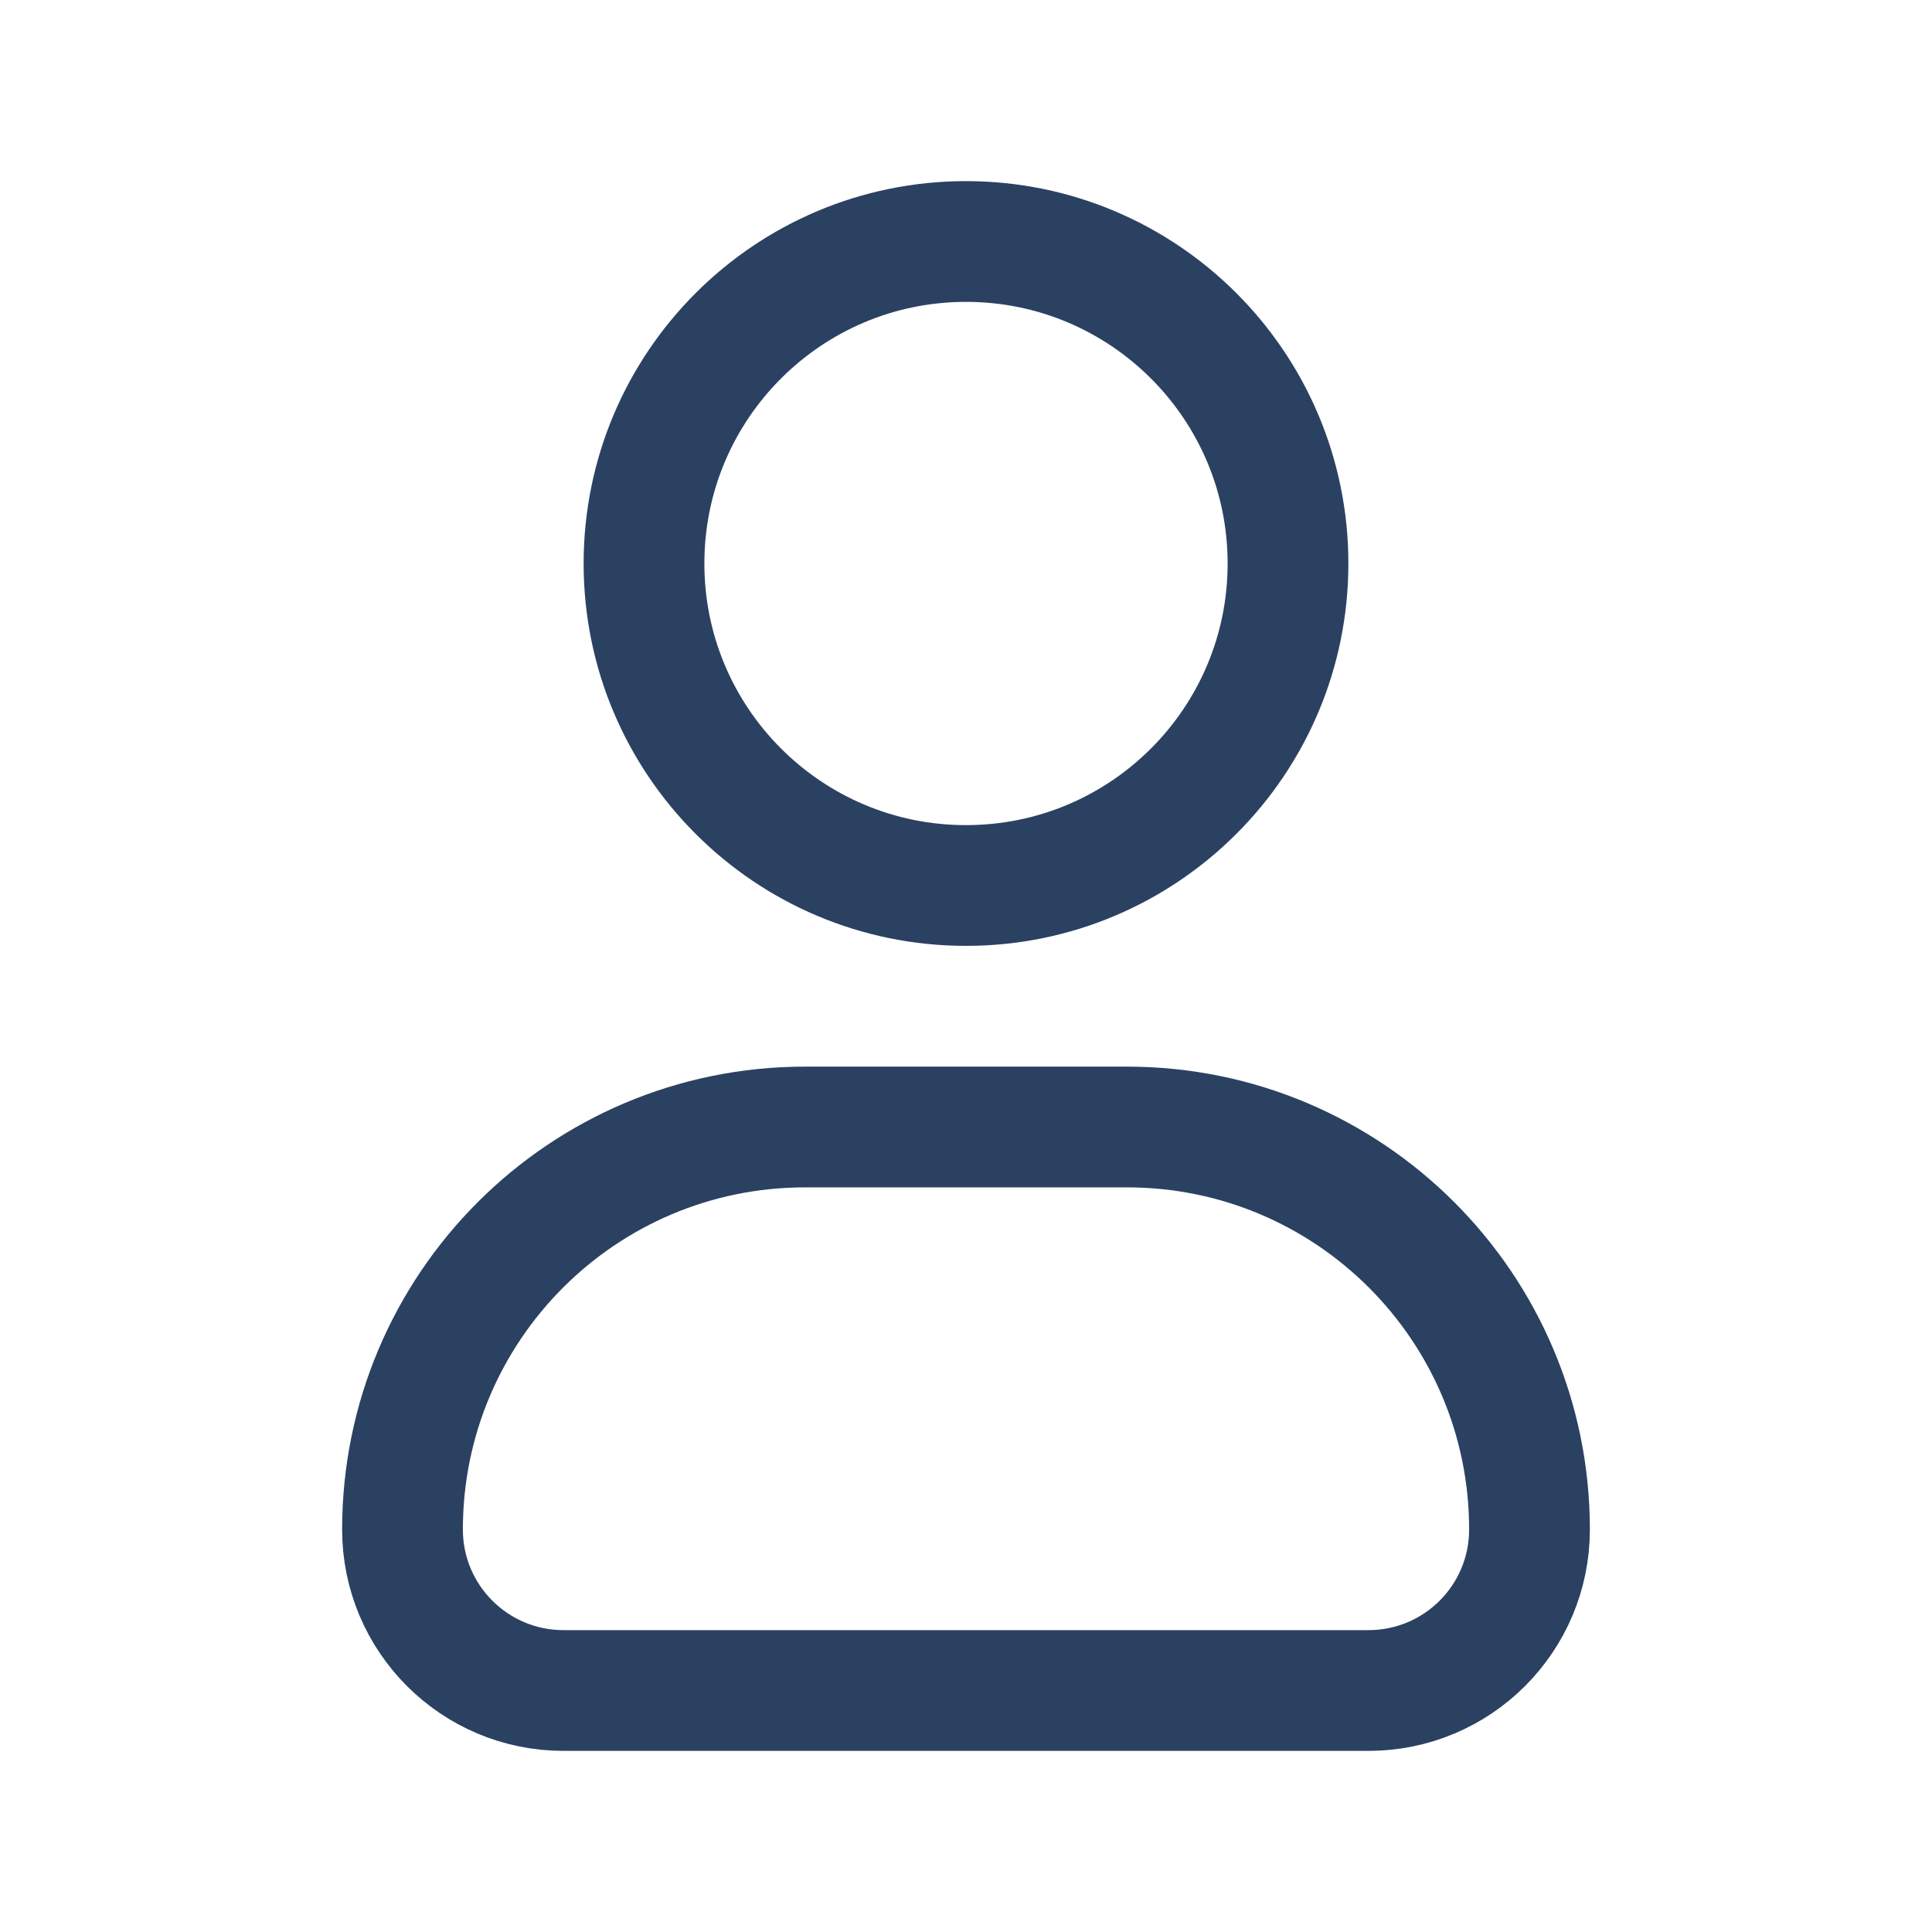 <svg width="24" height="24" viewBox="0 0 24 24" fill="none" xmlns="http://www.w3.org/2000/svg">
<g id="icon/account">
<path id="Vector" d="M16 7C16 9.209 14.209 11 12 11C9.791 11 8 9.209 8 7C8 4.791 9.791 3 12 3C14.209 3 16 4.791 16 7Z" stroke="#2B4162" stroke-width="1.5"/>
<path id="Vector_2" d="M14 14H10C7.239 14 5 16.239 5 19C5 20.105 5.895 21 7 21H17C18.105 21 19 20.105 19 19C19 16.239 16.761 14 14 14Z" stroke="#2B4162" stroke-width="1.5" stroke-linejoin="round"/>
</g>
</svg>
